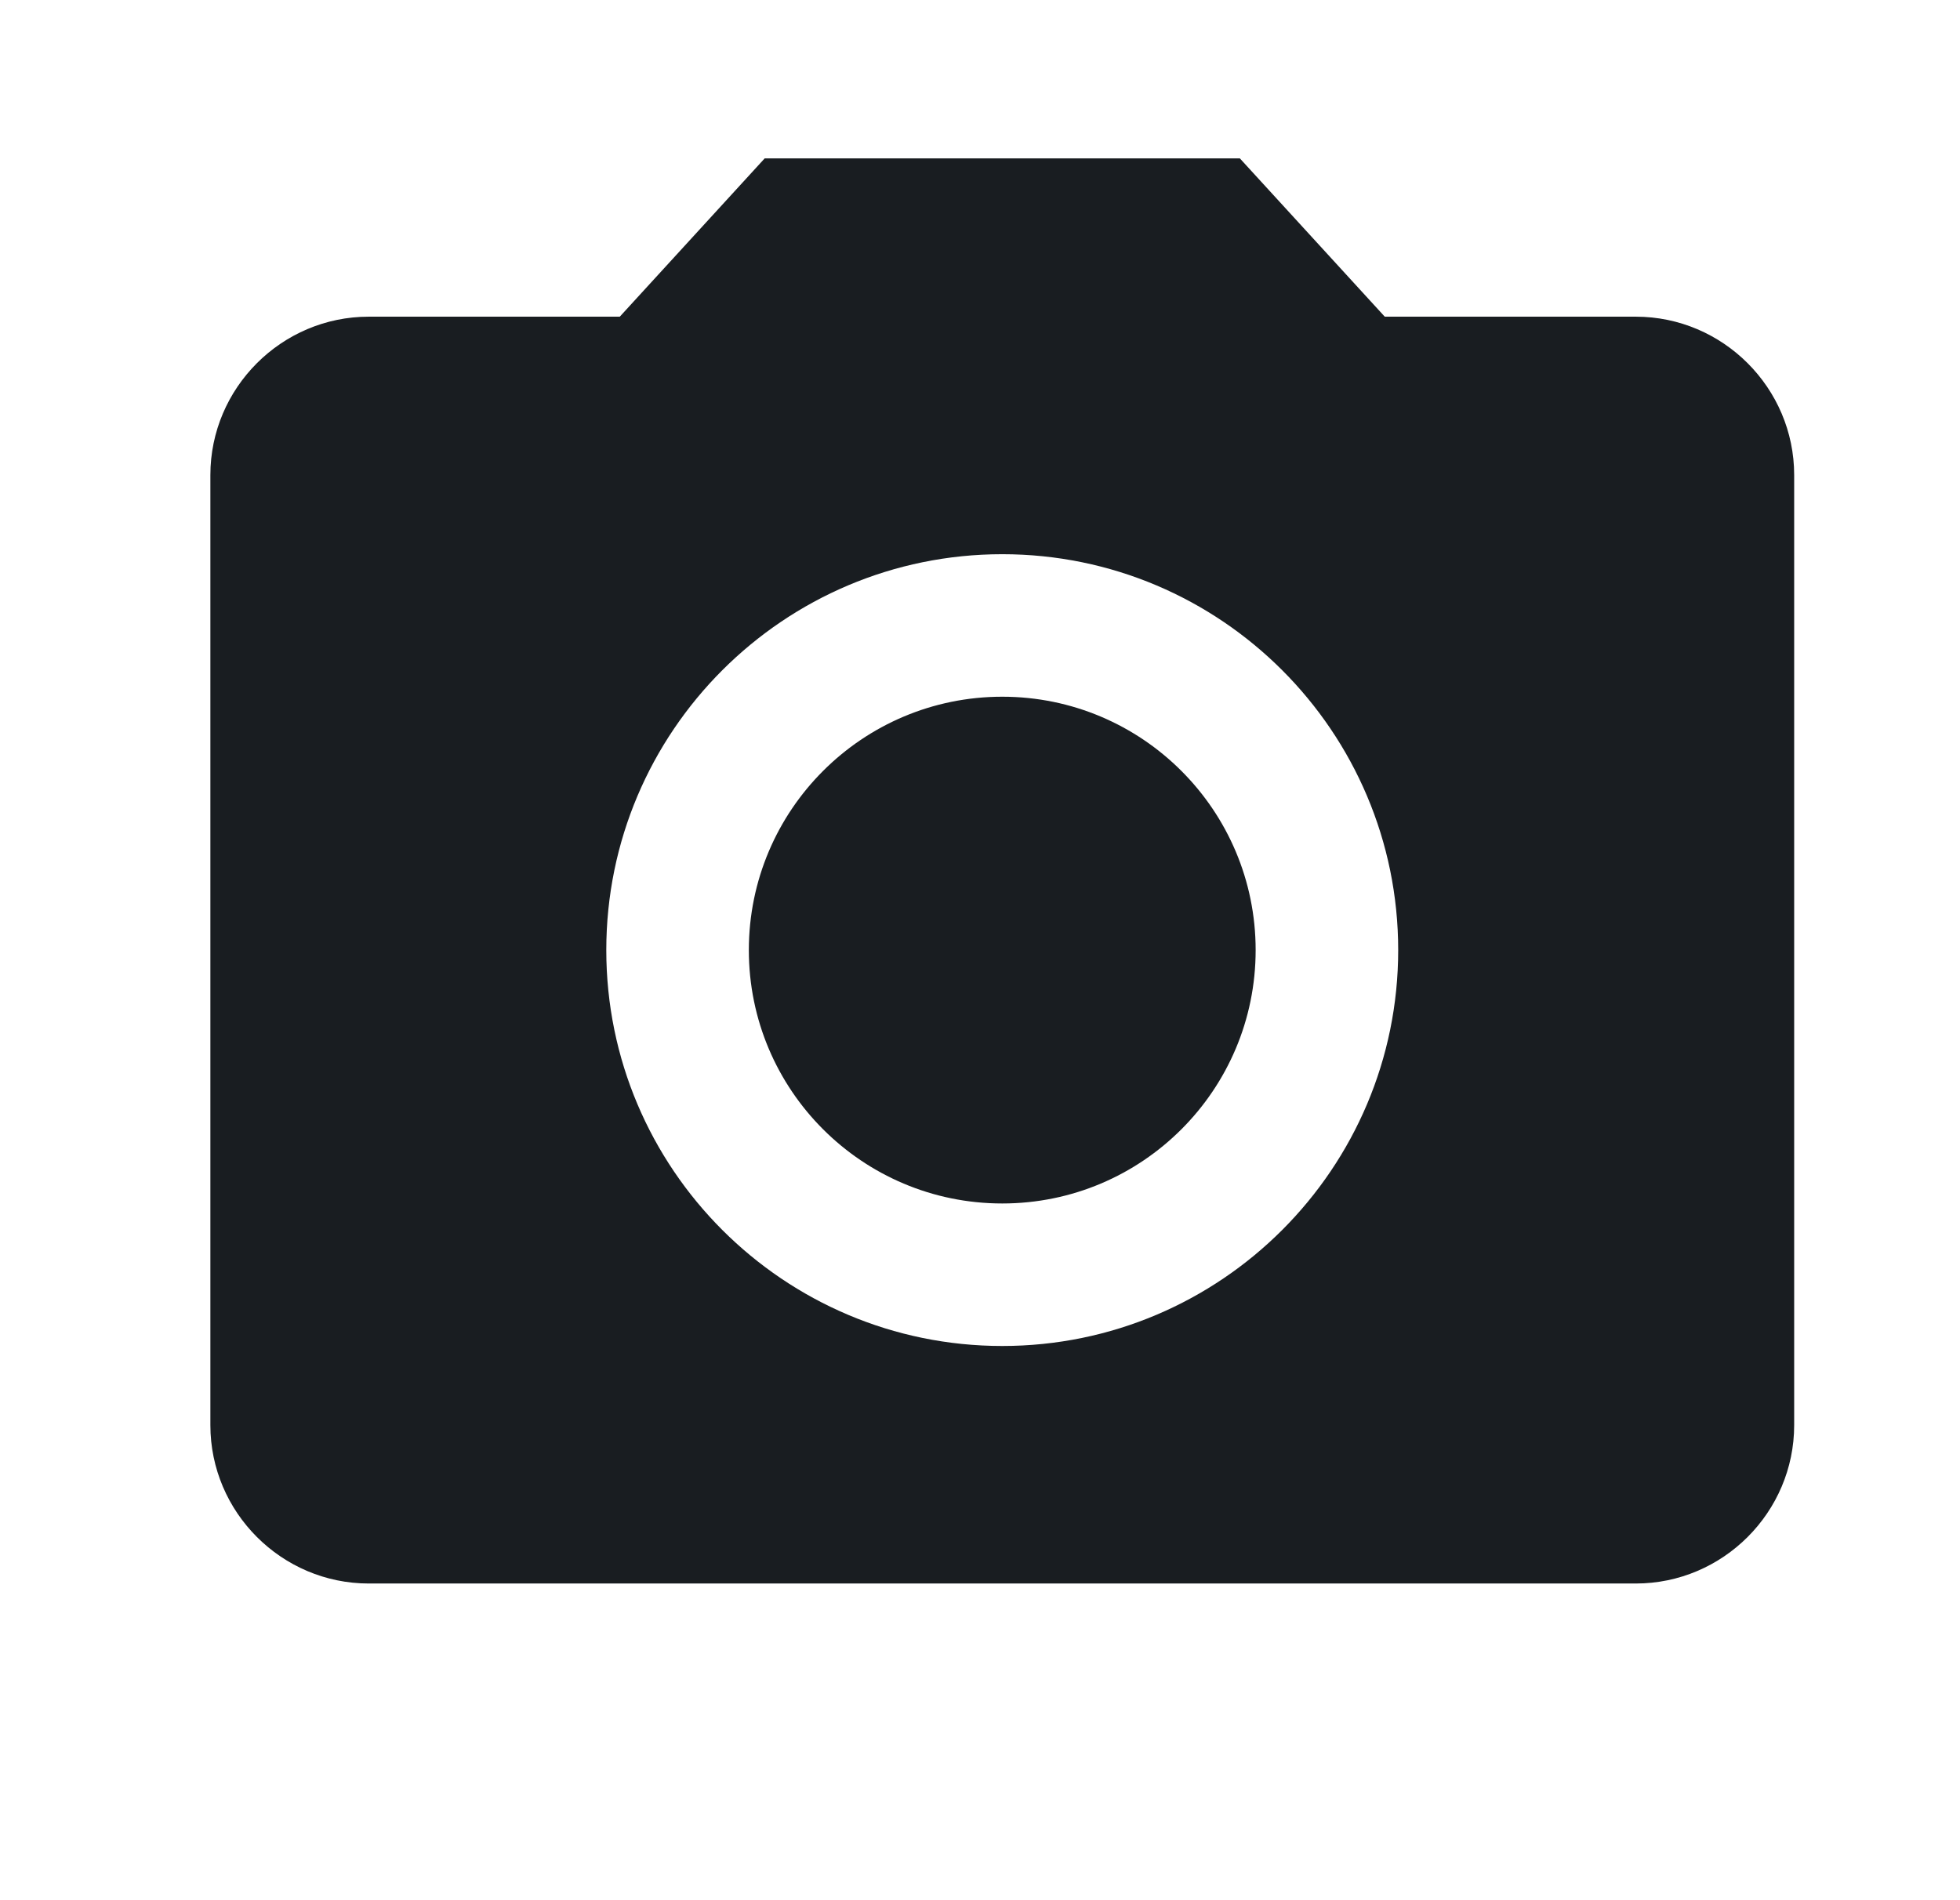 <svg width="33" height="32" viewBox="0 0 33 32" fill="none" xmlns="http://www.w3.org/2000/svg">
<path fill-rule="evenodd" clip-rule="evenodd" d="M10.435 5.333L12.875 2.667H20.875L23.315 5.333H27.541C29.008 5.333 30.208 6.533 30.208 8V24C30.208 25.467 29.008 26.667 27.541 26.667H6.208C4.742 26.667 3.542 25.467 3.542 24V8C3.542 6.533 4.742 5.333 6.208 5.333H10.435ZM10.208 16C10.208 19.68 13.195 22.667 16.875 22.667C20.555 22.667 23.541 19.68 23.541 16C23.541 12.32 20.555 9.333 16.875 9.333C13.195 9.333 10.208 12.32 10.208 16ZM21.141 16C21.141 18.357 19.231 20.267 16.875 20.267C14.518 20.267 12.608 18.357 12.608 16C12.608 13.644 14.518 11.733 16.875 11.733C19.231 11.733 21.141 13.644 21.141 16Z" fill="#191D21"/>
</svg>
